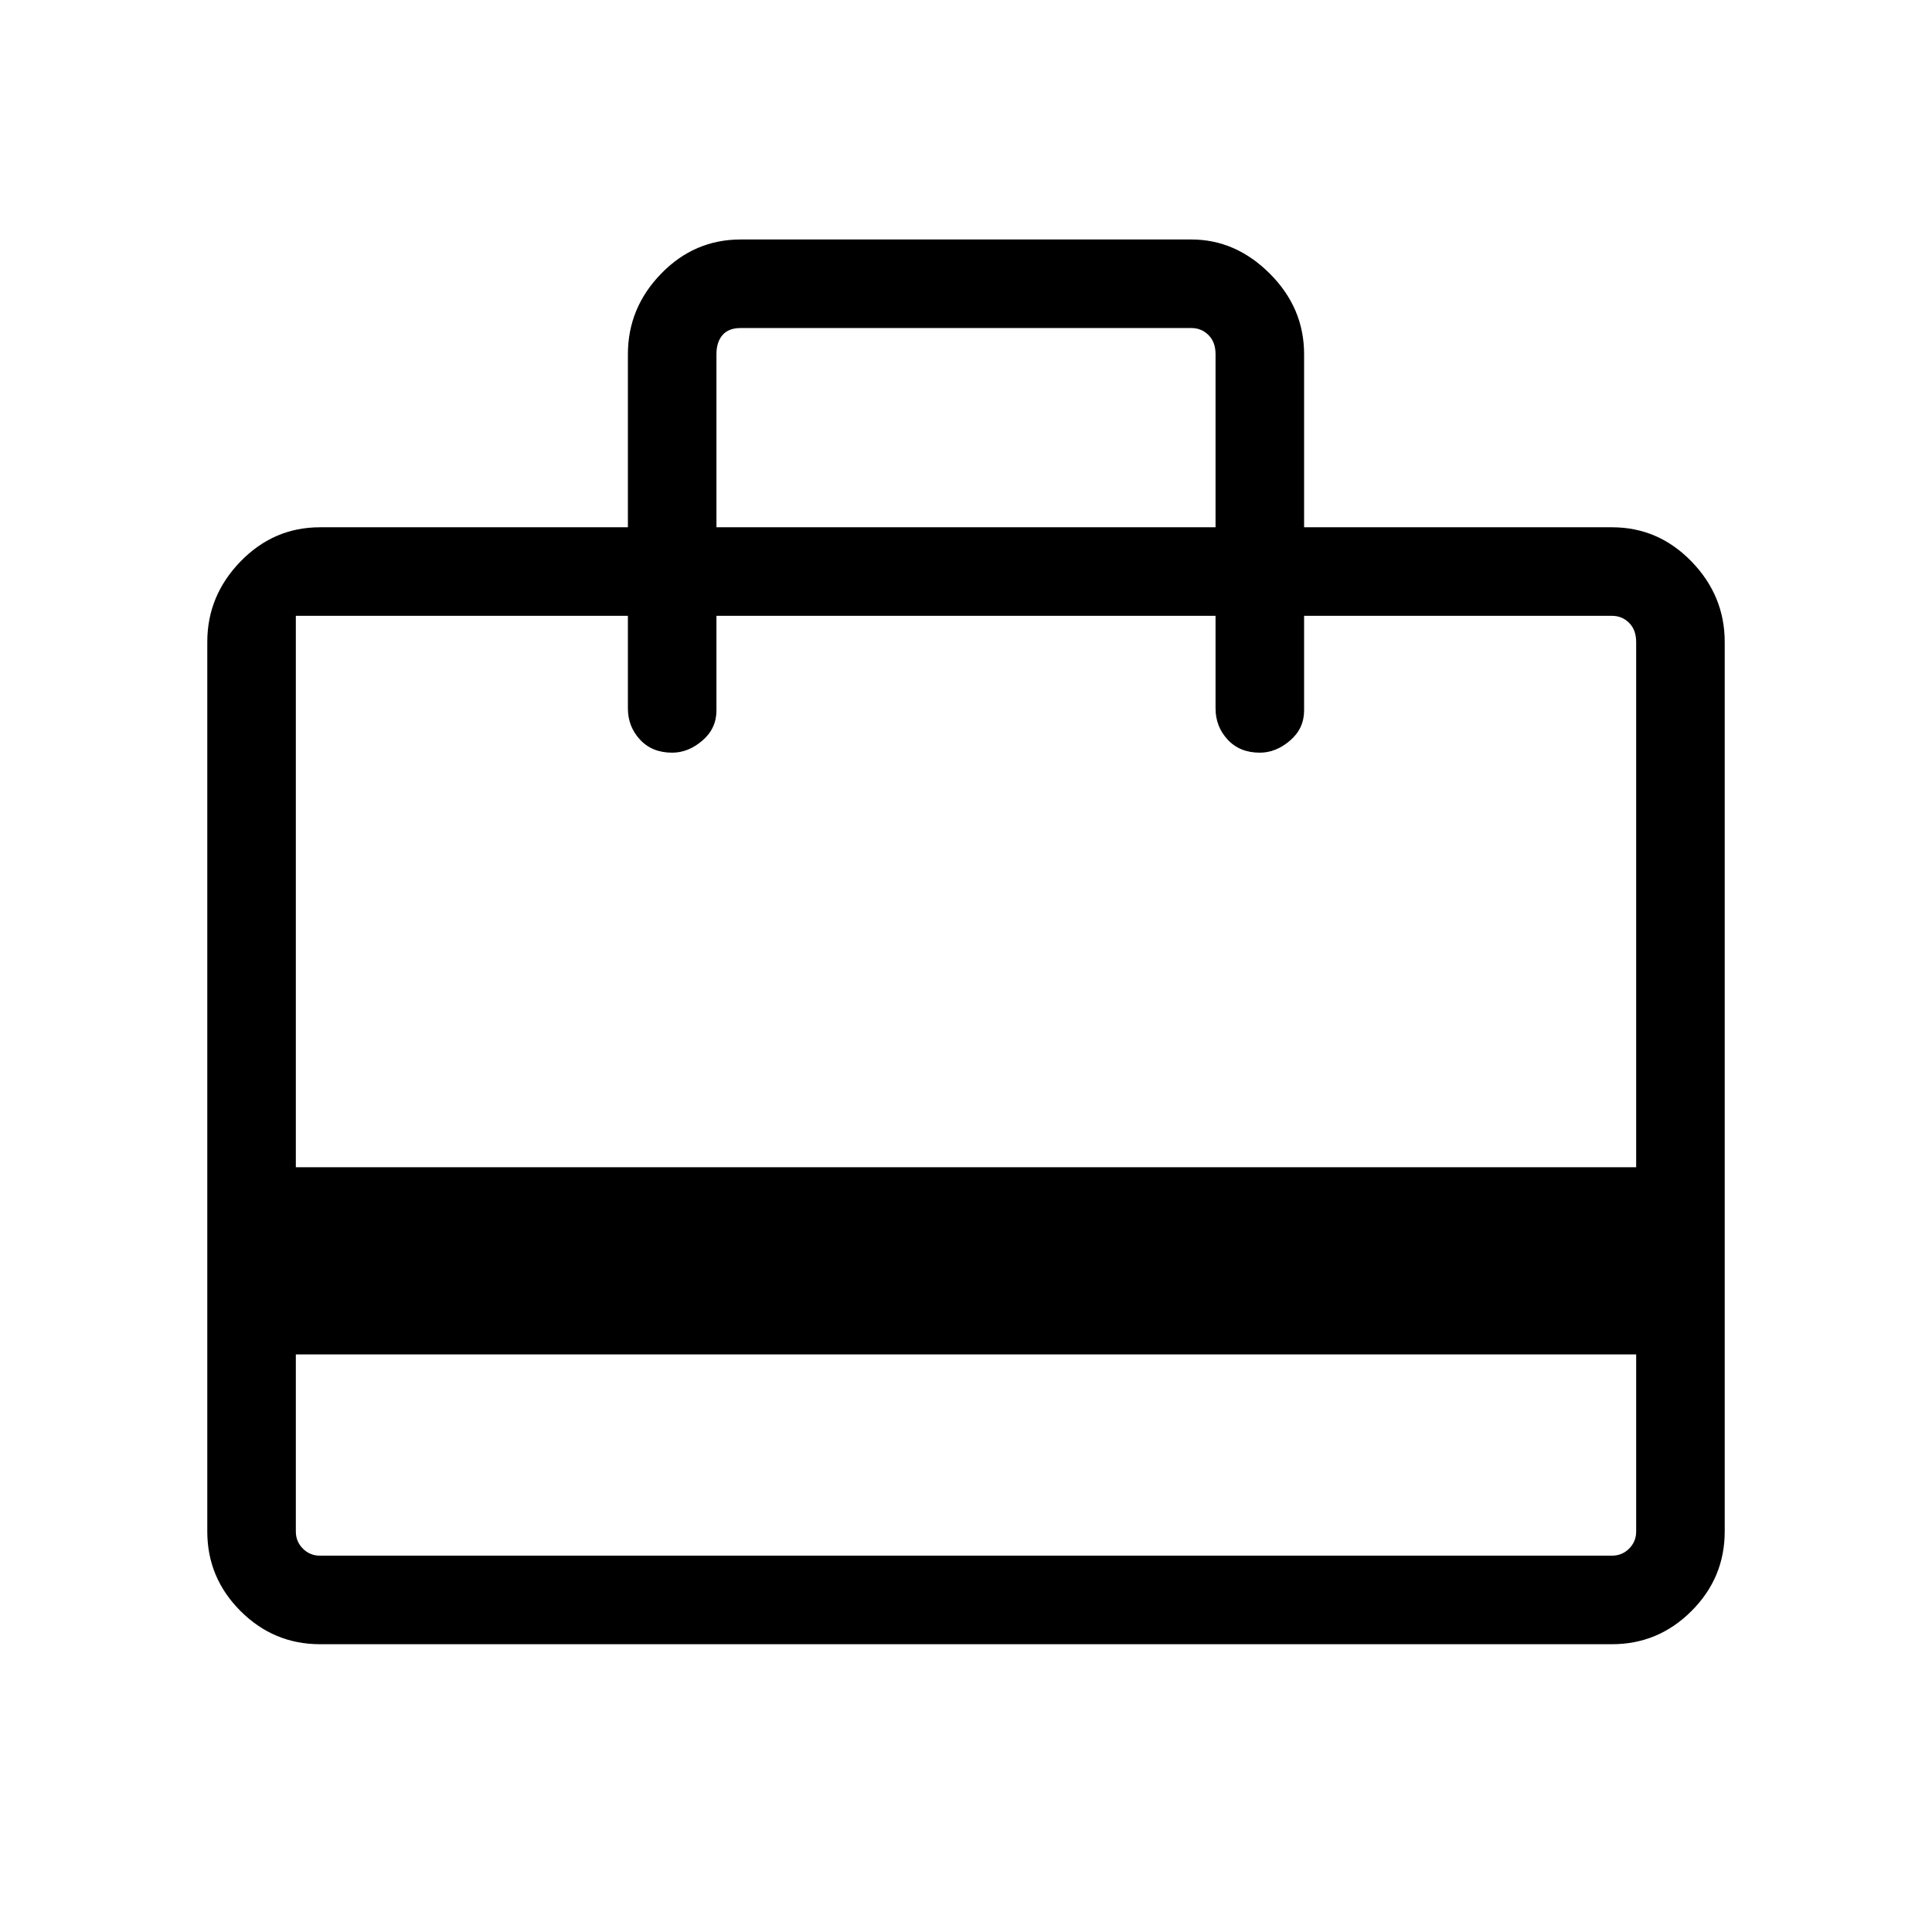 <svg xmlns="http://www.w3.org/2000/svg" height="48" width="48"><path d="M7.35 33.65V38.05Q7.35 38.3 7.525 38.475Q7.7 38.65 7.95 38.65H40.05Q40.3 38.65 40.475 38.475Q40.65 38.3 40.65 38.05V33.65ZM15.6 13.1V8.8Q15.6 7.65 16.425 6.8Q17.25 5.95 18.4 5.95H29.6Q30.7 5.95 31.55 6.8Q32.4 7.65 32.4 8.8V13.1H40.05Q41.2 13.1 42.025 13.95Q42.85 14.8 42.85 15.95V38.05Q42.85 39.2 42.025 40.025Q41.2 40.85 40.05 40.85H7.95Q6.8 40.85 5.975 40.025Q5.15 39.2 5.15 38.05V15.95Q5.15 14.8 5.975 13.95Q6.8 13.1 7.95 13.1ZM7.35 29H40.65V15.95Q40.65 15.65 40.475 15.475Q40.3 15.3 40.05 15.3H32.4V17.65Q32.4 18.1 32.05 18.4Q31.7 18.7 31.3 18.7Q30.8 18.7 30.5 18.375Q30.2 18.05 30.2 17.6V15.3H17.8V17.65Q17.8 18.1 17.45 18.4Q17.1 18.7 16.7 18.7Q16.2 18.7 15.9 18.375Q15.6 18.05 15.6 17.6V15.3H7.95Q7.7 15.3 7.525 15.3Q7.35 15.3 7.35 15.3ZM17.8 13.1H30.2V8.8Q30.2 8.5 30.025 8.325Q29.85 8.15 29.6 8.15H18.4Q18.1 8.15 17.95 8.325Q17.8 8.5 17.8 8.8ZM7.35 38.05V15.3Q7.35 15.3 7.35 15.3Q7.35 15.3 7.35 15.3Q7.35 15.3 7.35 15.3Q7.35 15.3 7.35 15.3Q7.35 15.3 7.35 15.3Q7.35 15.3 7.35 15.3Q7.35 15.3 7.35 15.3Q7.35 15.3 7.35 15.3Q7.35 15.3 7.35 15.3Q7.35 15.3 7.35 15.3Q7.35 15.3 7.35 15.3Q7.35 15.3 7.35 15.3V38.05Q7.35 38.3 7.35 38.475Q7.35 38.65 7.35 38.65Q7.35 38.65 7.35 38.475Q7.35 38.3 7.35 38.05Z"/></svg>